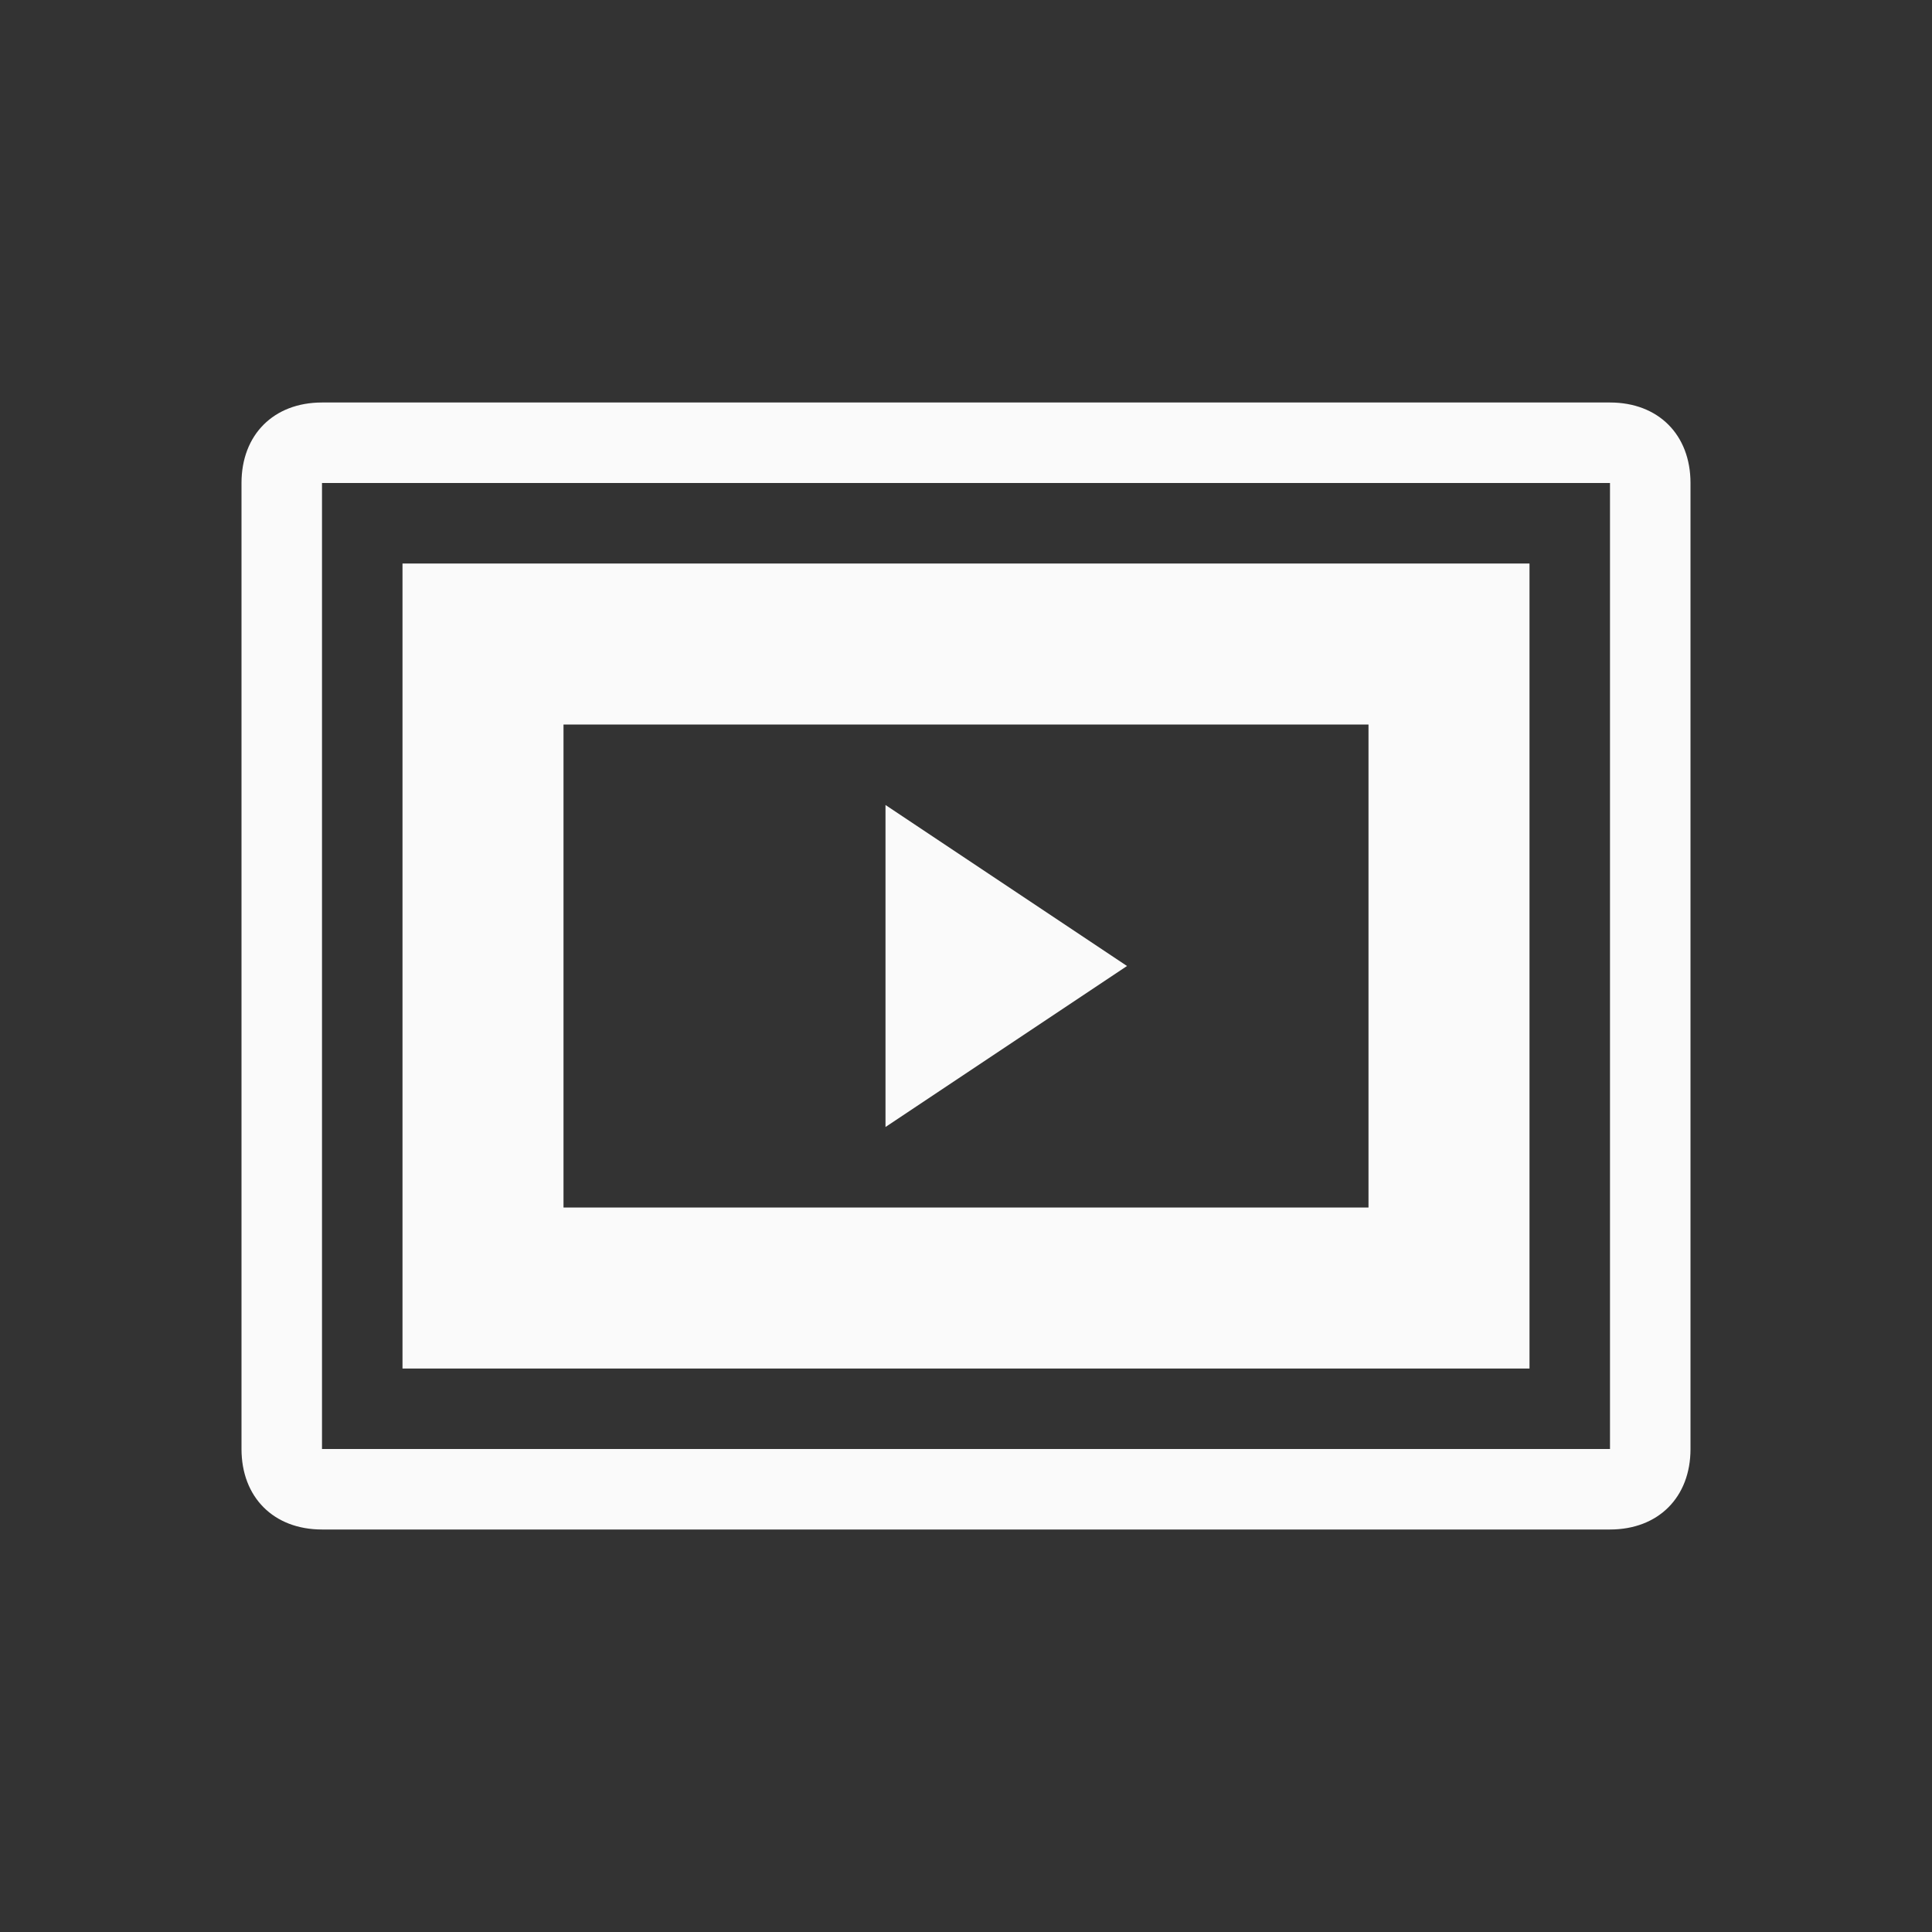 <?xml version="1.0" encoding="UTF-8"?>
<svg id="Content-wrapper_x5F_paths" xmlns="http://www.w3.org/2000/svg" version="1.1" viewBox="0 0 24 24">
  <rect x="0" y="0" width="24" height="24" fill="#333333" stroke="none"/>
  <!-- Generator: Adobe Illustrator 29.2.1, SVG Export Plug-In . SVG Version: 2.1.0 Build 116)  -->
  <defs>
    <style>
      .st0 {
        fill: #fafafa;
      }
    </style>
  </defs>
  <path class="st0" d="M17,9v6H7v-6h10M19,7H5v10h14V7h0Z"/>
  <path class="st0" d="M11,10v4l3-2-3-2Z"/>
  <path class="st0" d="M20,6v12H4V6h16M20,5H4c-.6,0-1,.4-1,1v12c0,.6.4,1,1,1h16c.6,0,1-.4,1-1V6c0-.6-.4-1-1-1h0Z"/>
</svg>